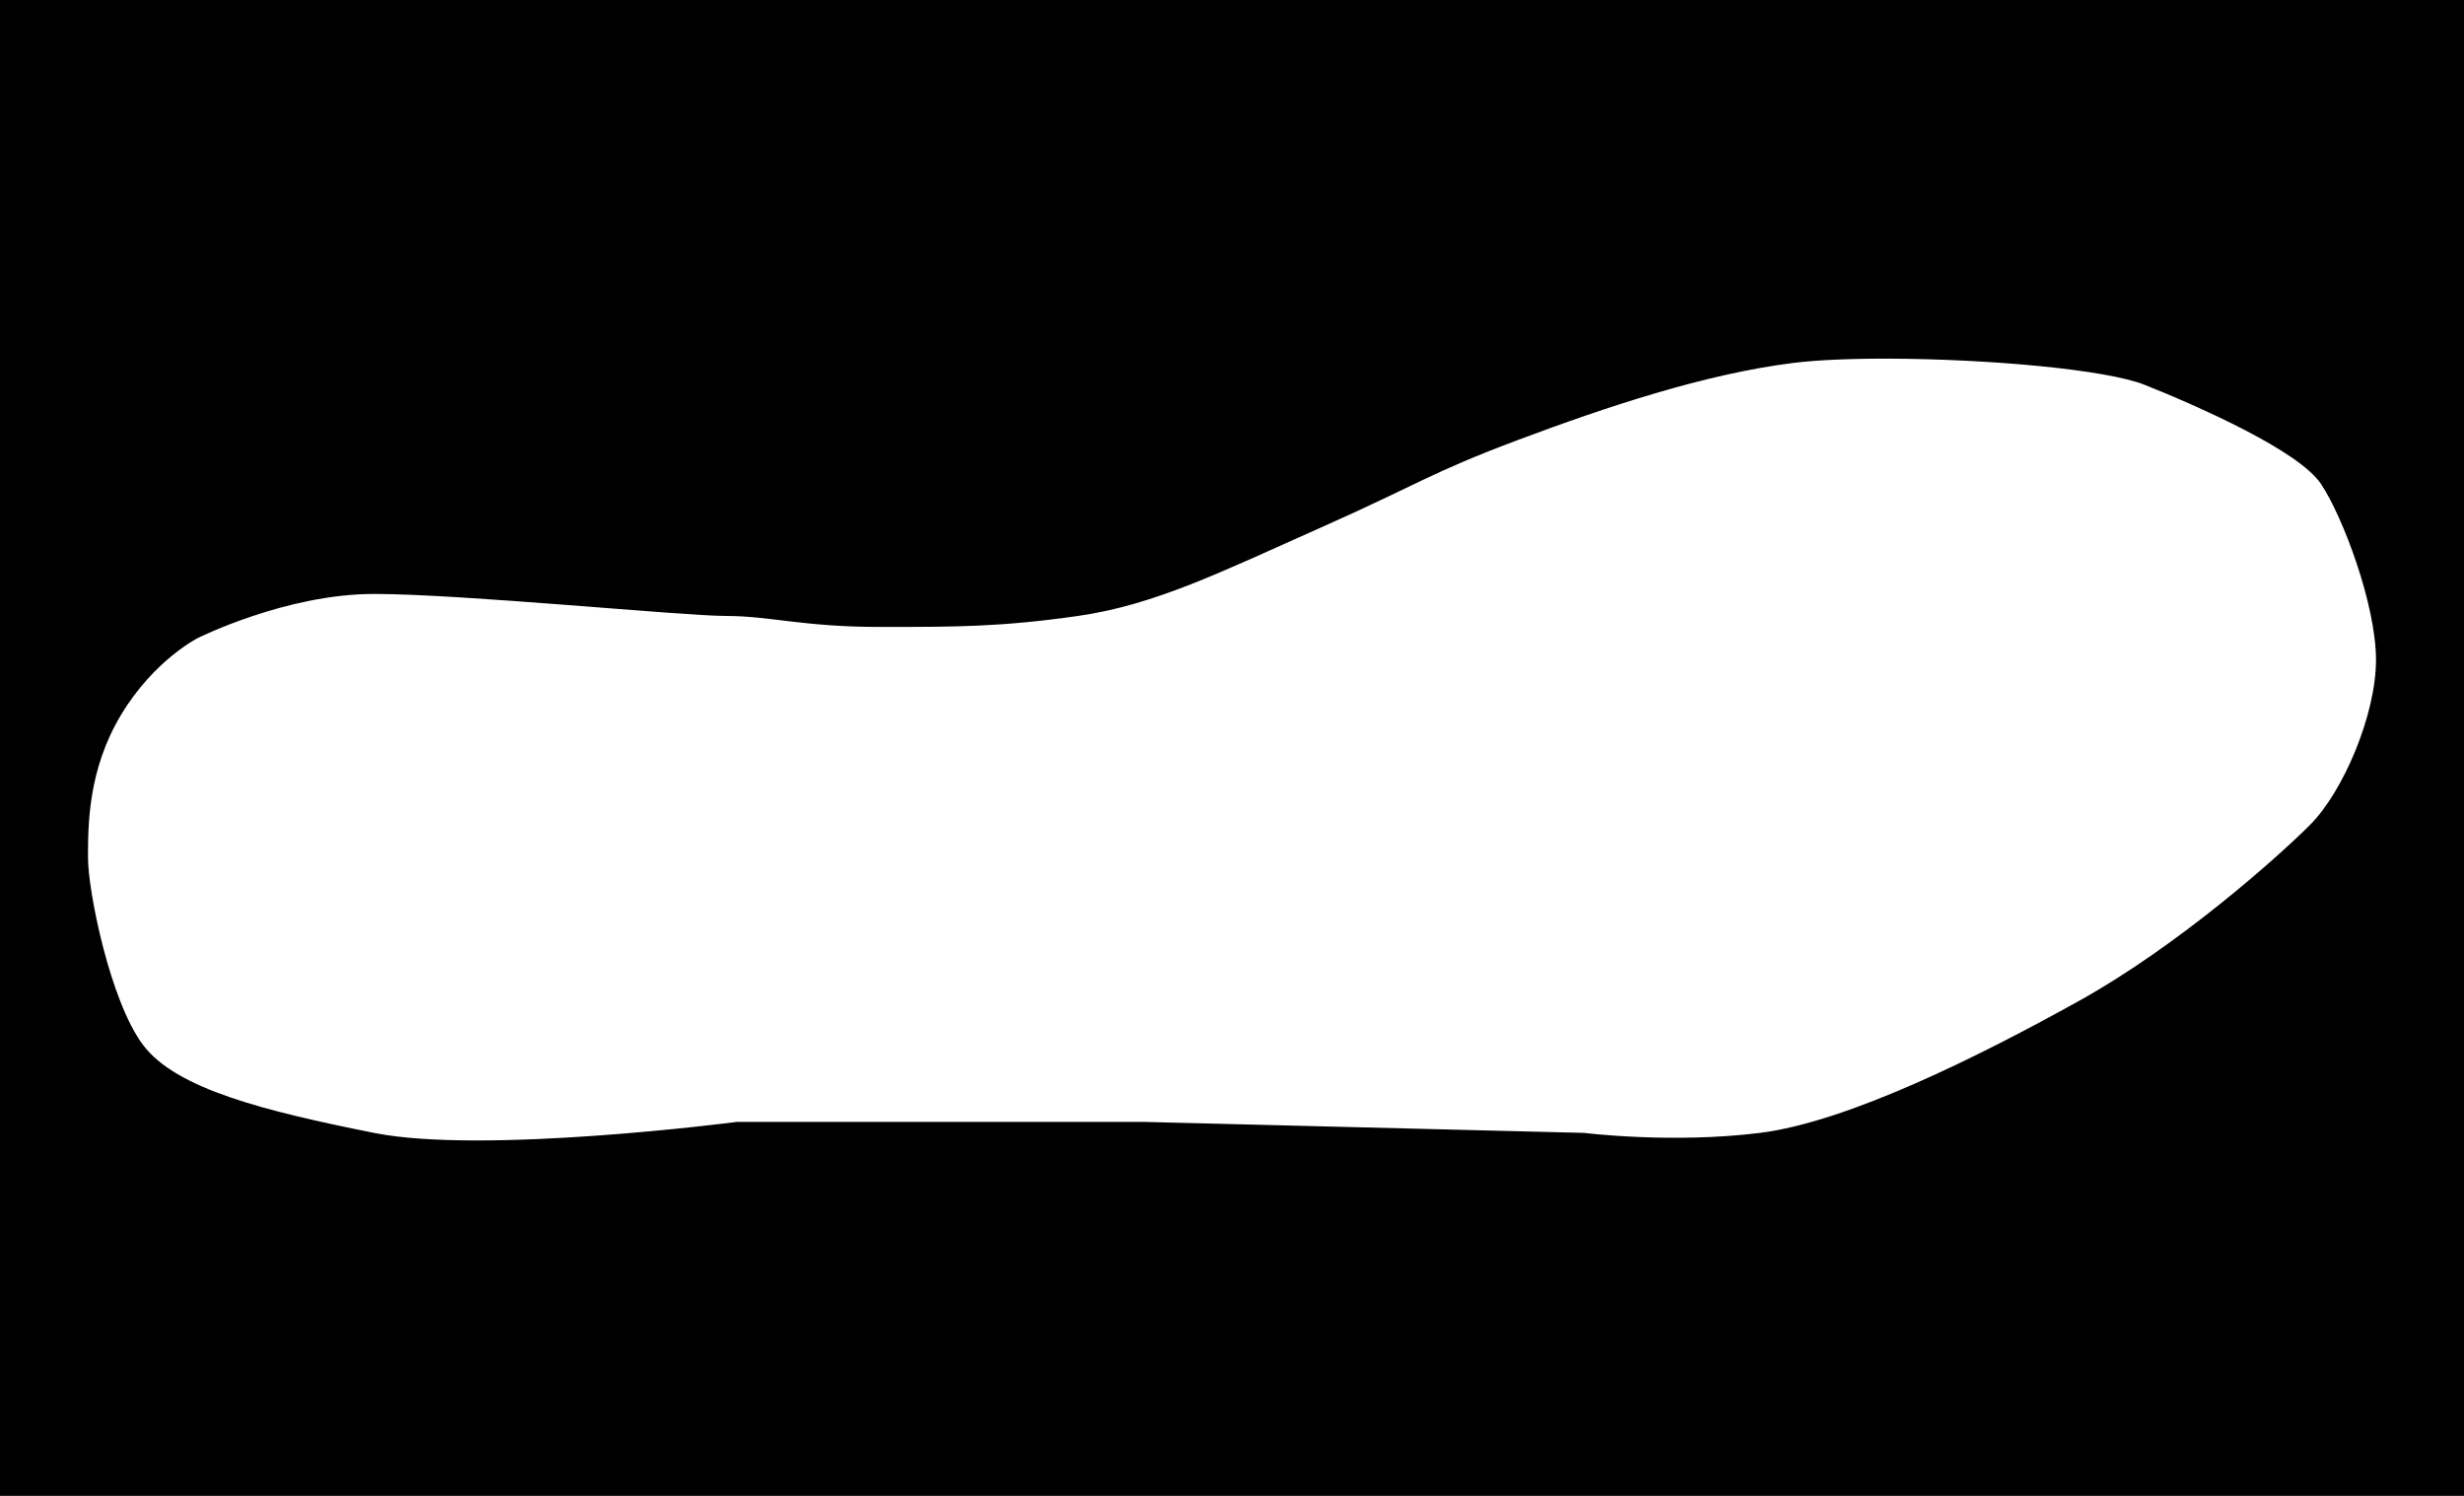 <?xml version="1.0" encoding="UTF-8" standalone="no"?>
<!-- Created with Inkscape (http://www.inkscape.org/) -->

<svg
   width="14in"
   height="8.5in"
   viewBox="0 0 56 34"
   version="1.1"
   id="svg658"
   xml:space="preserve"
   inkscape:version="1.2.2 (b0a8486541, 2022-12-01)"
   sodipodi:docname="Outline_Athletic_3.svg"
   xmlns:inkscape="http://www.inkscape.org/namespaces/inkscape"
   xmlns:sodipodi="http://sodipodi.sourceforge.net/DTD/sodipodi-0.dtd"
   xmlns="http://www.w3.org/2000/svg"
   xmlns:svg="http://www.w3.org/2000/svg"><defs
   id="defs5256" /><sodipodi:namedview
   id="namedview660"
   pagecolor="#ffffff"
   bordercolor="#000000"
   borderopacity="0.25"
   inkscape:showpageshadow="2"
   inkscape:pageopacity="0.0"
   inkscape:pagecheckerboard="0"
   inkscape:deskcolor="#d1d1d1"
   inkscape:document-units="in"
   showgrid="true"
   inkscape:zoom="0.914906"
   inkscape:cx="429.00582"
   inkscape:cy="611.53823"
   inkscape:window-width="3800"
   inkscape:window-height="2120"
   inkscape:window-x="40"
   inkscape:window-y="0"
   inkscape:window-maximized="1"
   inkscape:current-layer="svg658"><inkscape:grid
   type="xygrid"
   id="grid779"
   units="in"
   spacingx="0.05"
   originx="0"
   originy="0"
   spacingy="0.05" />
     </sodipodi:namedview>
<path
   id="rect5476"
   style="stroke-width:0.315"
   d="M 0 0 L 0 34 L 56 34 L 56 0 L 0 0 z M 42.951 8.152 C 45.145 8.16 47.852 8.391 48.75 8.75 C 50 9.25 52.25 10.25 52.75 11 C 53.25 11.75 54 13.75 54 15 C 54 16.25 53.25 18 52.5 18.75 C 51.75 19.5 49.5 21.5 47.25 22.75 C 45 24 42 25.5 40 25.75 C 38 26 36 25.75 36 25.75 L 26 25.5 L 16.75 25.5 C 16.75 25.5 11 26.25 8.5 25.75 C 6 25.25 4 24.75 3.25 23.75 C 2.5 22.75 2 20.25 2 19.5 C 2 18.75 2 17.5 2.75 16.25 C 3.5 15 4.5 14.5 4.5 14.5 C 4.5 14.5 6.5 13.5 8.5 13.5 C 10.5 13.5 15.5 14 16.5 14 C 17.5 14 18.25 14.25 20 14.25 C 21.75 14.25 22.75 14.25 24.5 14 C 26.25 13.75 27.75 13 30 12 C 32.25 11 32.5 10.75 34.5 10 C 36.5 9.25 38.75 8.5 40.75 8.25 C 41.312 8.18 42.092 8.149 42.951 8.152 z " /></svg>
